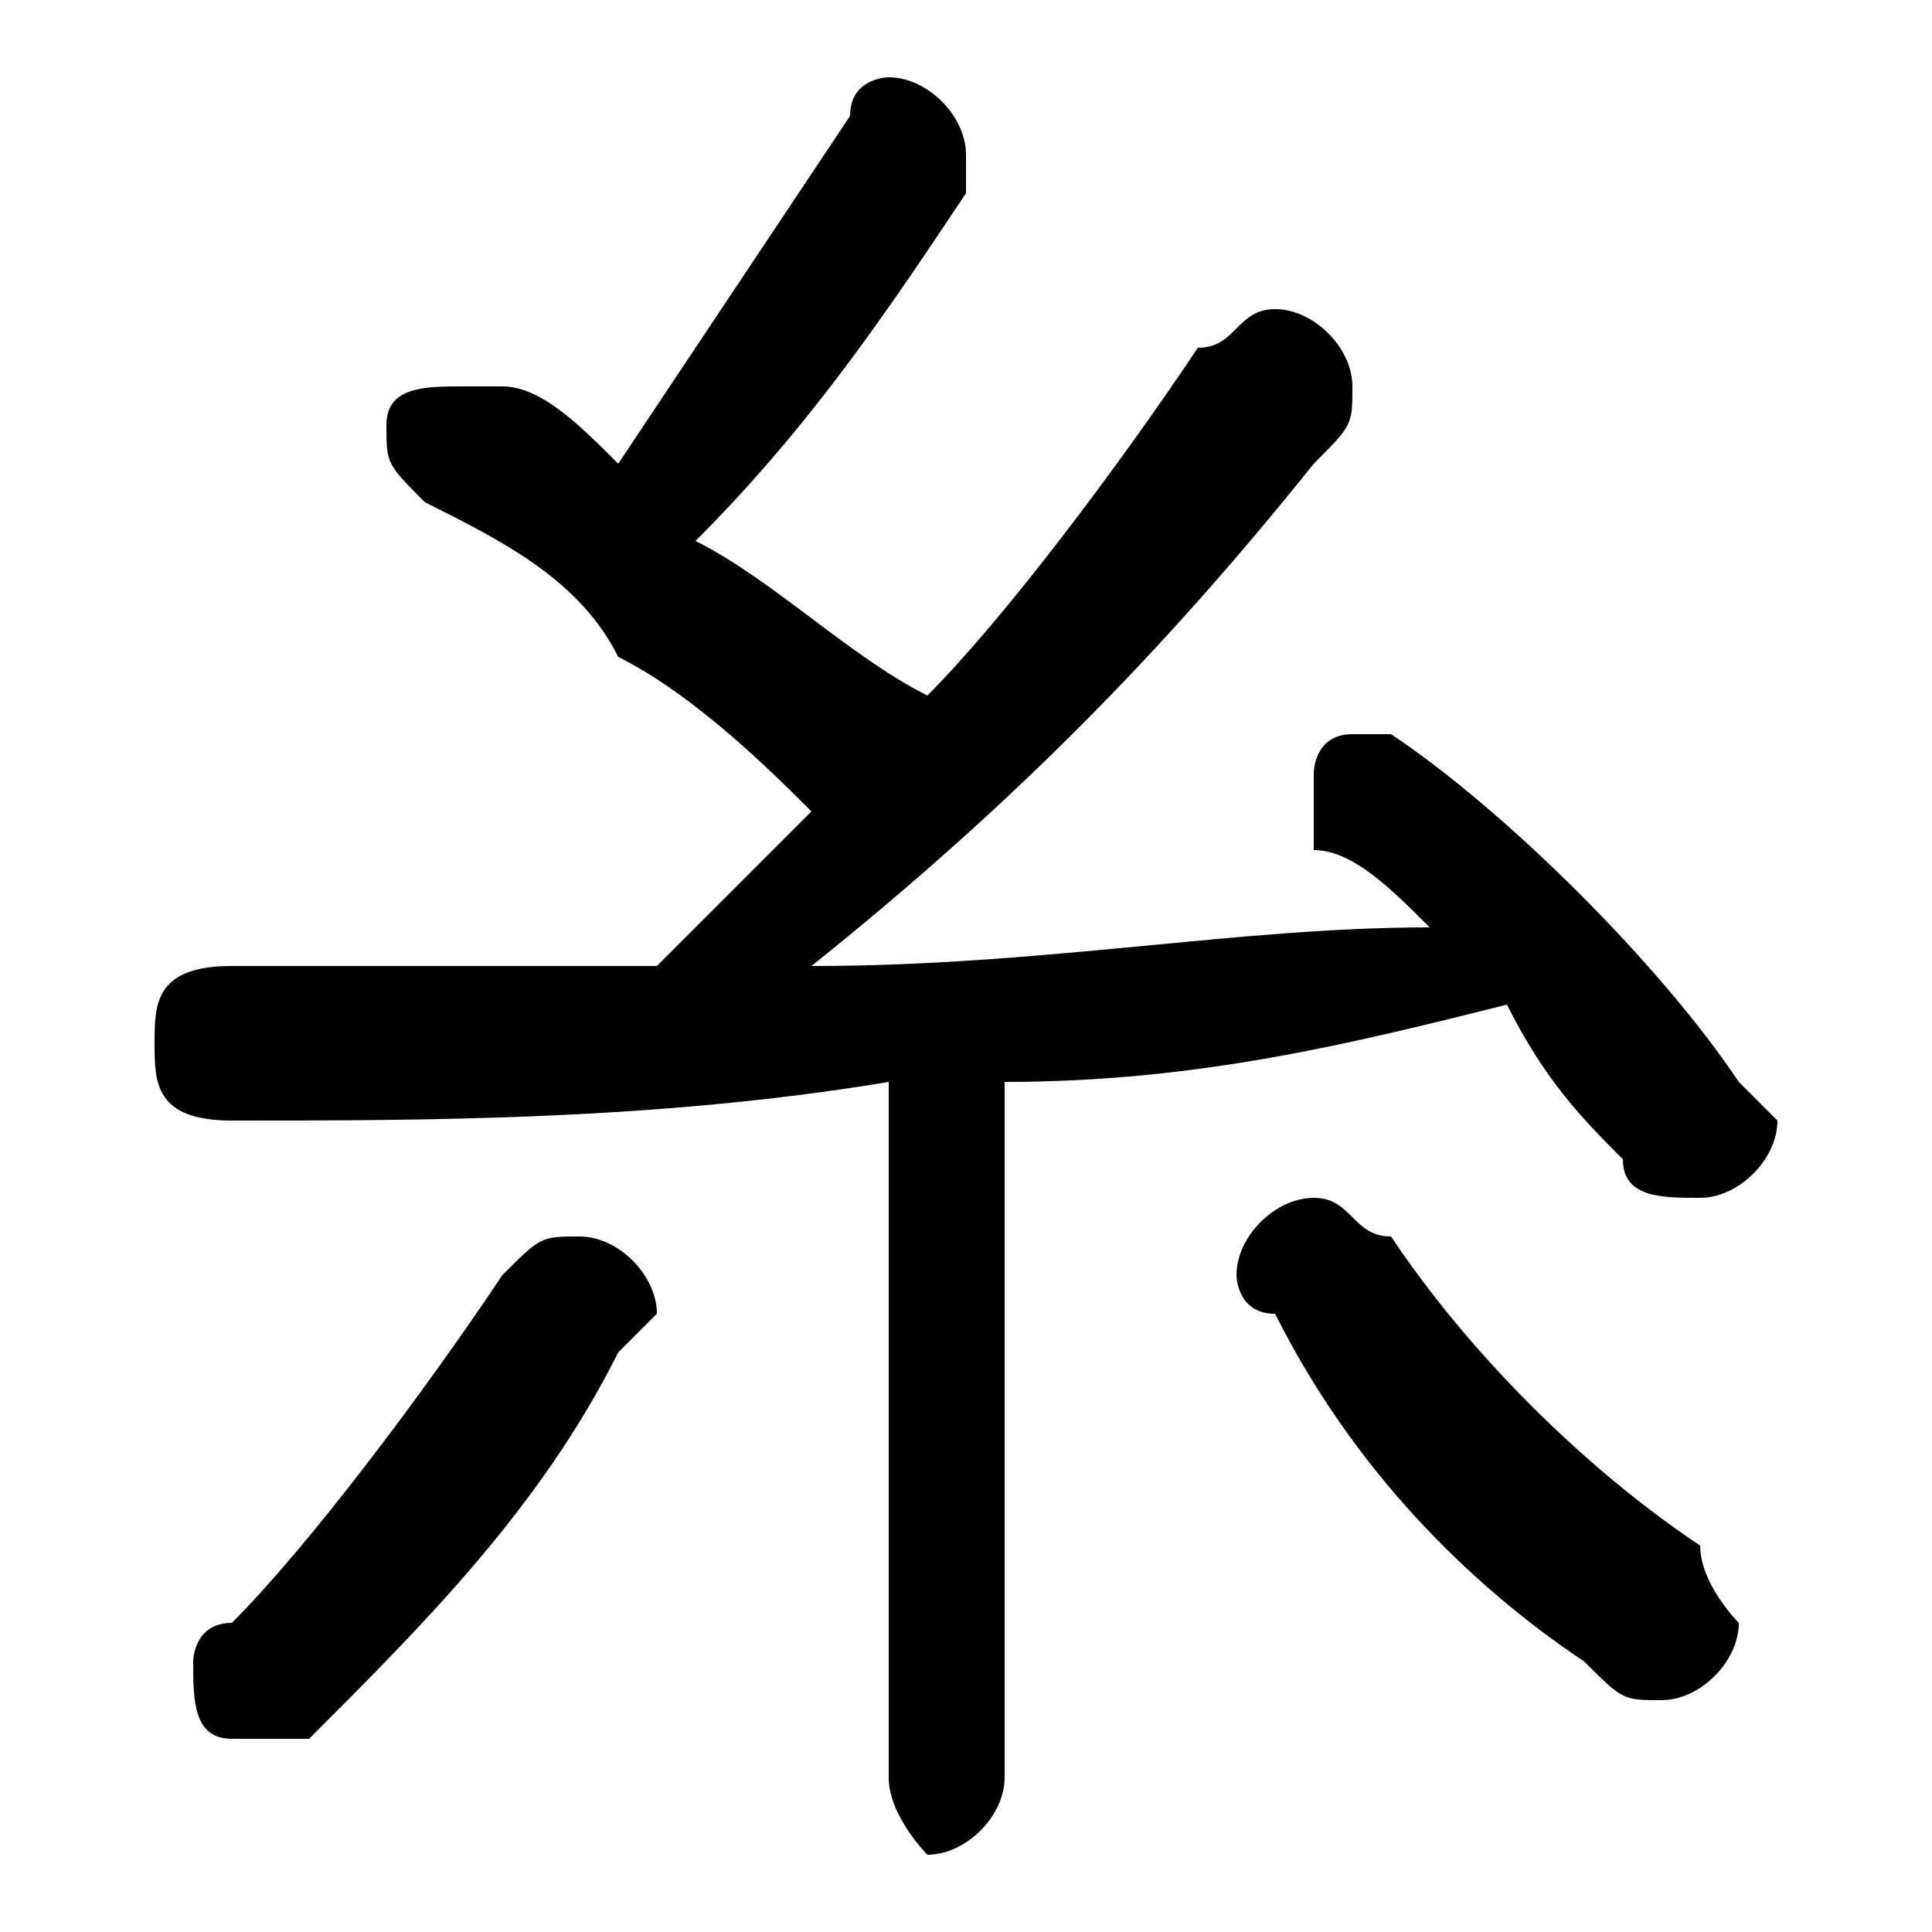 <svg xmlns="http://www.w3.org/2000/svg" viewBox="0 -44.0 50.0 50.0">
    <rect x="0" y="-44.0" width="50.0" height="50.0" fill="#808080" stroke="none"/>
    <g transform="scale(1, -1)">
        <!-- ボディの枠 -->
        <rect x="0" y="-6.0" width="50.0" height="50.0"
            stroke="white" fill="white"/>
        <!-- グリフ座標系の原点 -->
        <circle cx="0" cy="0" r="5" fill="white"/>
        <!-- グリフのアウトライン -->
        <g style="fill:black;stroke:#000000;stroke-width:0;stroke-linecap:round;stroke-linejoin:round;">
        <path d="M 23.0 -2.0 C 23.0 -3.0 24.0 -4.0 24.0 -4.0 C 25.0 -4.0 26.0 -3.0 26.0 -2.0 L 26.0 16.0 C 31.0 16.0 35.0 17.0 39.0 18.0 C 40.0 16.0 41.0 15.0 42.0 14.0 C 42.0 13.0 43.0 13.0 44.0 13.0 C 45.0 13.0 46.0 14.0 46.0 15.0 C 46.0 15.0 45.0 16.0 45.0 16.0 C 43.0 19.0 39.0 23.0 36.0 25.0 C 36.0 25.0 36.0 25.0 35.0 25.0 C 34.0 25.0 34.0 24.0 34.0 24.0 C 34.0 23.0 34.0 23.0 34.0 22.0 C 35.0 22.0 36.0 21.0 37.0 20.0 C 32.0 20.0 27.0 19.0 21.0 19.0 C 26.0 23.0 30.0 27.0 34.0 32.0 C 35.0 33.0 35.0 33.0 35.0 34.0 C 35.0 35.0 34.0 36.0 33.0 36.0 C 32.0 36.0 32.0 35.0 31.0 35.0 C 29.0 32.0 26.0 28.0 24.0 26.0 C 22.0 27.0 20.0 29.0 18.0 30.0 C 21.0 33.0 23.0 36.0 25.0 39.0 C 25.0 39.0 25.0 40.0 25.0 40.0 C 25.0 41.0 24.0 42.0 23.0 42.0 C 23.0 42.0 22.0 42.0 22.0 41.0 C 20.0 38.0 18.0 35.0 16.0 32.0 C 15.0 33.0 14.0 34.0 13.0 34.0 C 12.0 34.0 12.0 34.0 12.0 34.0 C 11.0 34.0 10.0 34.0 10.0 33.0 C 10.0 32.0 10.0 32.0 11.0 31.0 C 13.0 30.0 15.0 29.0 16.0 27.0 C 18.0 26.0 20.0 24.0 21.0 23.0 C 20.0 22.0 18.0 20.0 17.0 19.0 C 13.0 19.0 9.0 19.0 6.0 19.0 C 4.0 19.0 4.0 18.0 4.0 17.0 C 4.0 16.0 4.0 15.0 6.0 15.0 C 11.0 15.0 17.0 15.0 23.0 16.0 Z M 8.0 -1.0 C 11.0 2.0 14.0 5.0 16.0 9.0 C 17.0 10.0 17.0 10.0 17.0 10.0 C 17.0 11.0 16.0 12.0 15.0 12.0 C 14.0 12.0 14.0 12.0 13.0 11.0 C 11.0 8.0 8.0 4.0 6.0 2.0 C 5.0 2.0 5.0 1.0 5.0 1.0 C 5.0 -0.0 5.0 -1.0 6.0 -1.0 C 7.0 -1.0 7.0 -1.0 8.0 -1.0 Z M 36.0 12.0 C 35.0 12.0 35.0 13.0 34.0 13.0 C 33.0 13.0 32.0 12.0 32.0 11.0 C 32.0 11.0 32.0 10.0 33.0 10.0 C 35.0 6.0 38.0 3.0 41.0 1.0 C 42.0 0.0 42.0 -0.0 43.0 -0.0 C 44.0 -0.0 45.0 1.0 45.0 2.0 C 45.0 2.0 44.0 3.0 44.0 4.0 C 41.0 6.0 38.0 9.0 36.0 12.0 Z"/>
    </g>
    </g>
</svg>
